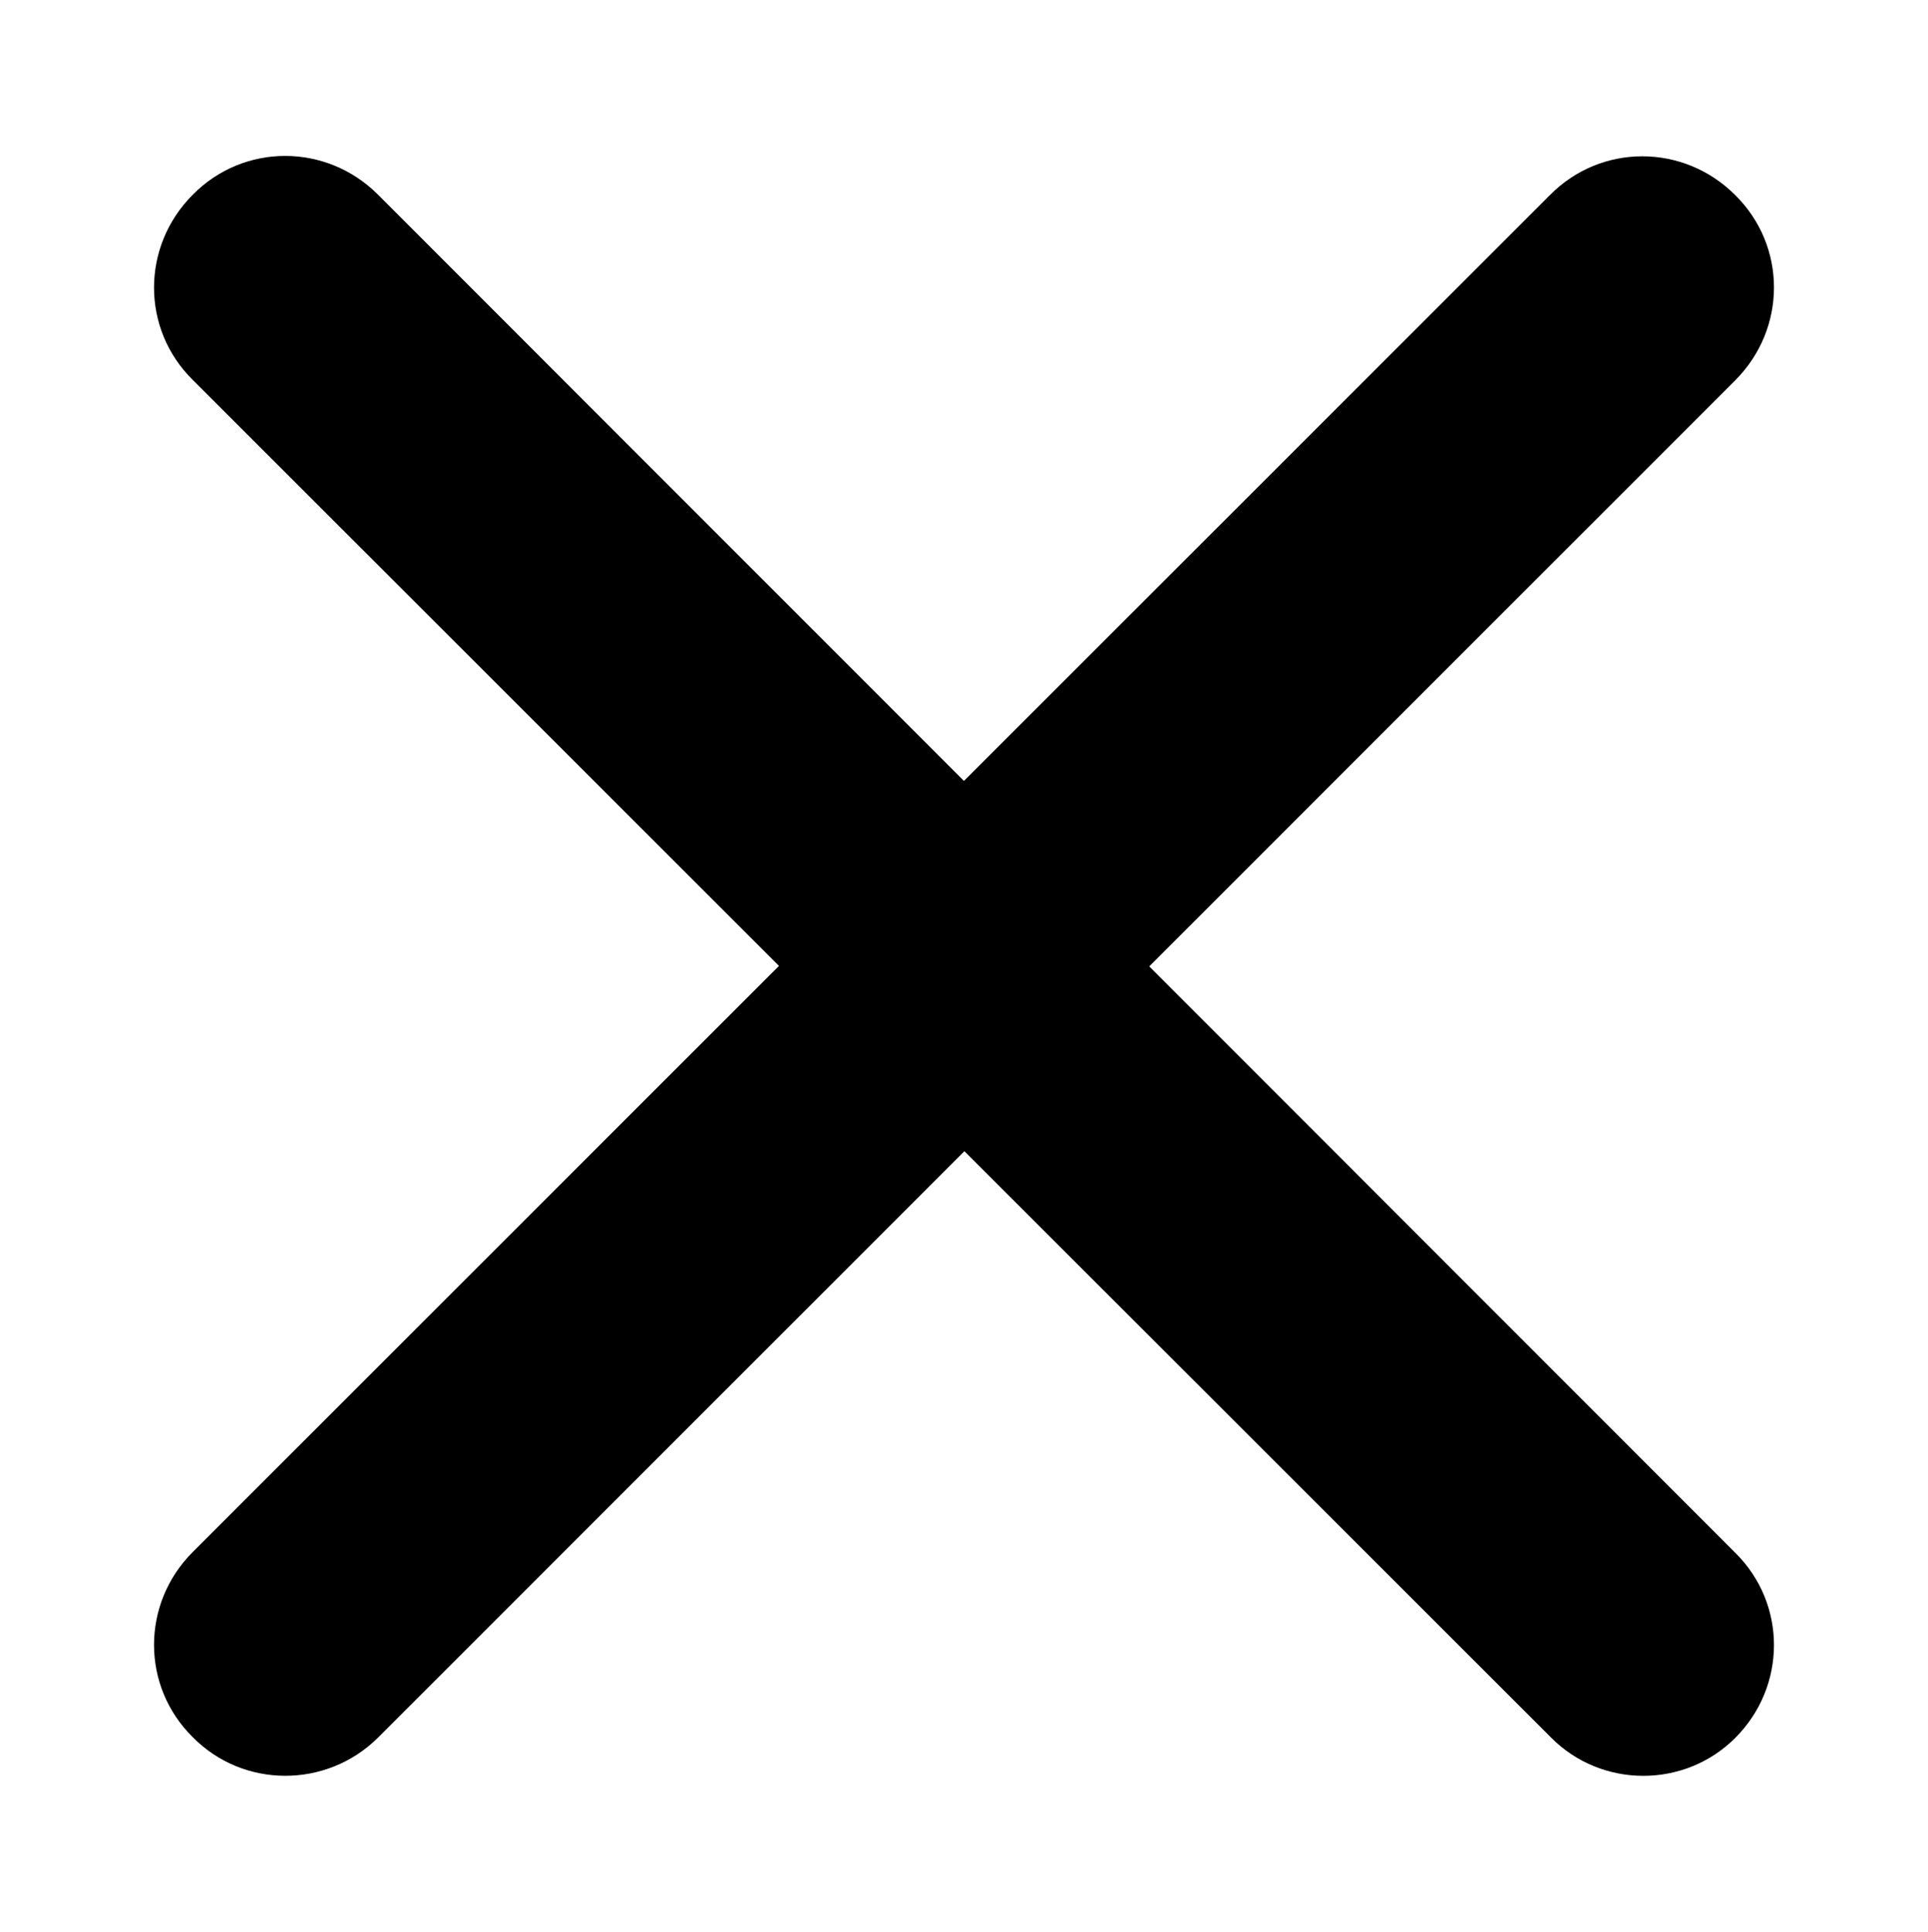 <?xml version="1.0" encoding="utf-8"?>
<!-- Generator: Adobe Illustrator 19.0.0, SVG Export Plug-In . SVG Version: 6.00 Build 0)  -->
<svg version="1.1" id="Layer_1" xmlns="http://www.w3.org/2000/svg" xmlns:xlink="http://www.w3.org/1999/xlink" x="0px" y="0px"
	 viewBox="206 -206 511 512" style="enable-background:new 206 -206 511 512;" xml:space="preserve">
<path id="XMLID_2_" d="M306.1,254.6l359.8-359.8c13.7-13.7,13.7-35.6,0-49.1c-13.7-13.7-35.6-13.7-49.1,0L257.1,205.3
	c-13.7,13.7-13.7,35.6,0,49.1C270.5,268,292.5,268,306.1,254.6z"/>
<path id="XMLID_1_" d="M665.9,254.6c13.7-13.7,13.7-35.6,0-49.1L306.2-154.4c-13.7-13.7-35.6-13.7-49.1,0
	c-13.7,13.7-13.7,35.6,0,49.1l360,359.8C630.5,268,652.5,268,665.9,254.6z"/>
</svg>
